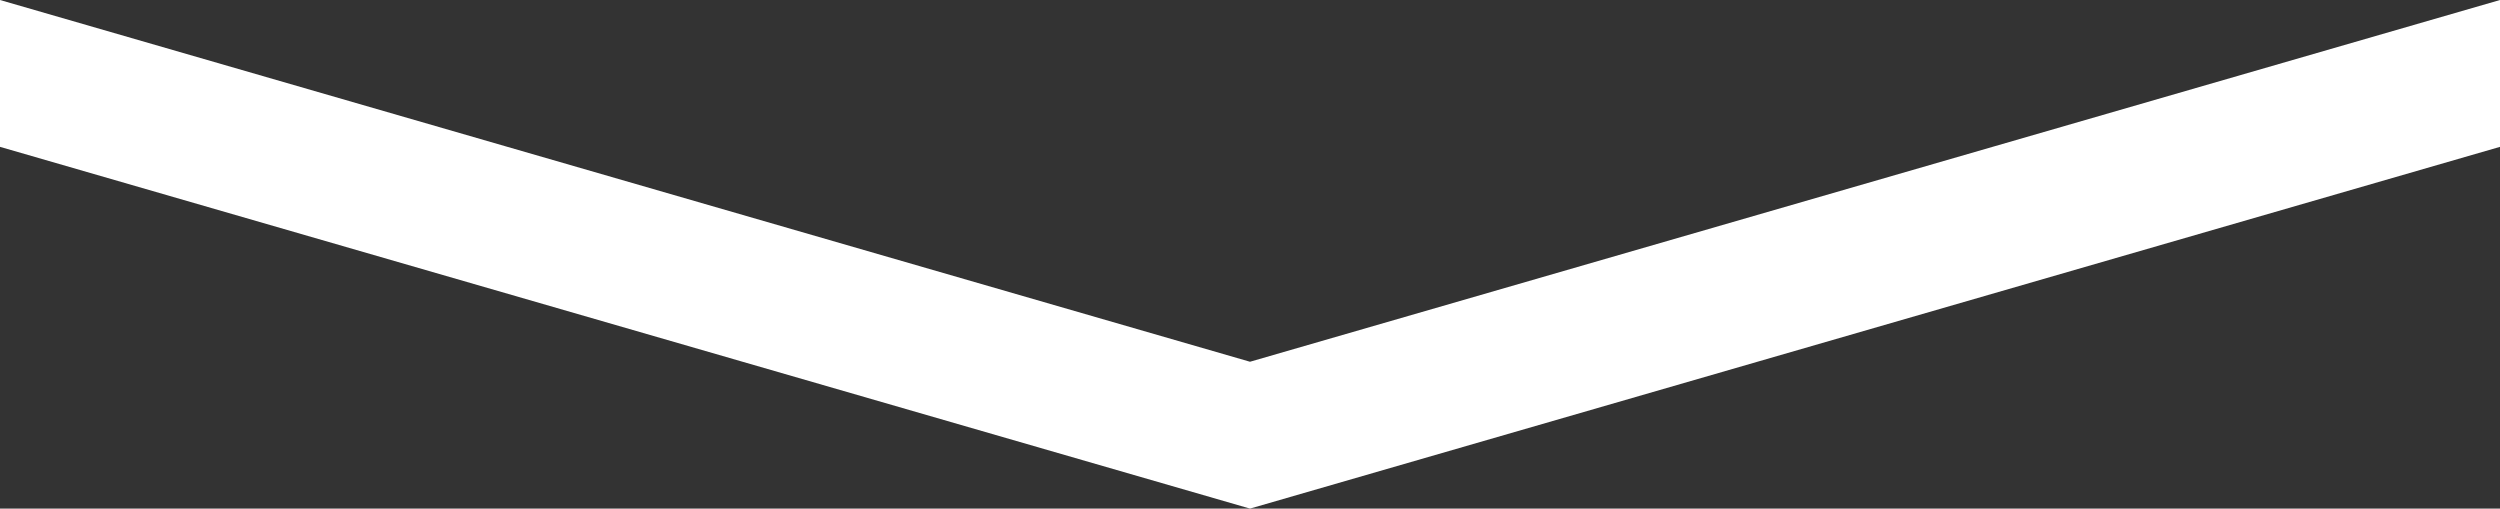 <svg id="Слой_1" data-name="Слой 1" xmlns="http://www.w3.org/2000/svg" viewBox="0 0 698 142"><rect x="0" y="0" width="698" height="142" fill="#333333" stroke="none"/><defs><style>.cls-1{fill:#fff;}</style></defs><title>newArrow</title><polyline class="cls-1" points="349 101 0 0 0 41 349 142"/><polyline class="cls-1" points="349 101 698 0 698 41 349 142"/></svg>